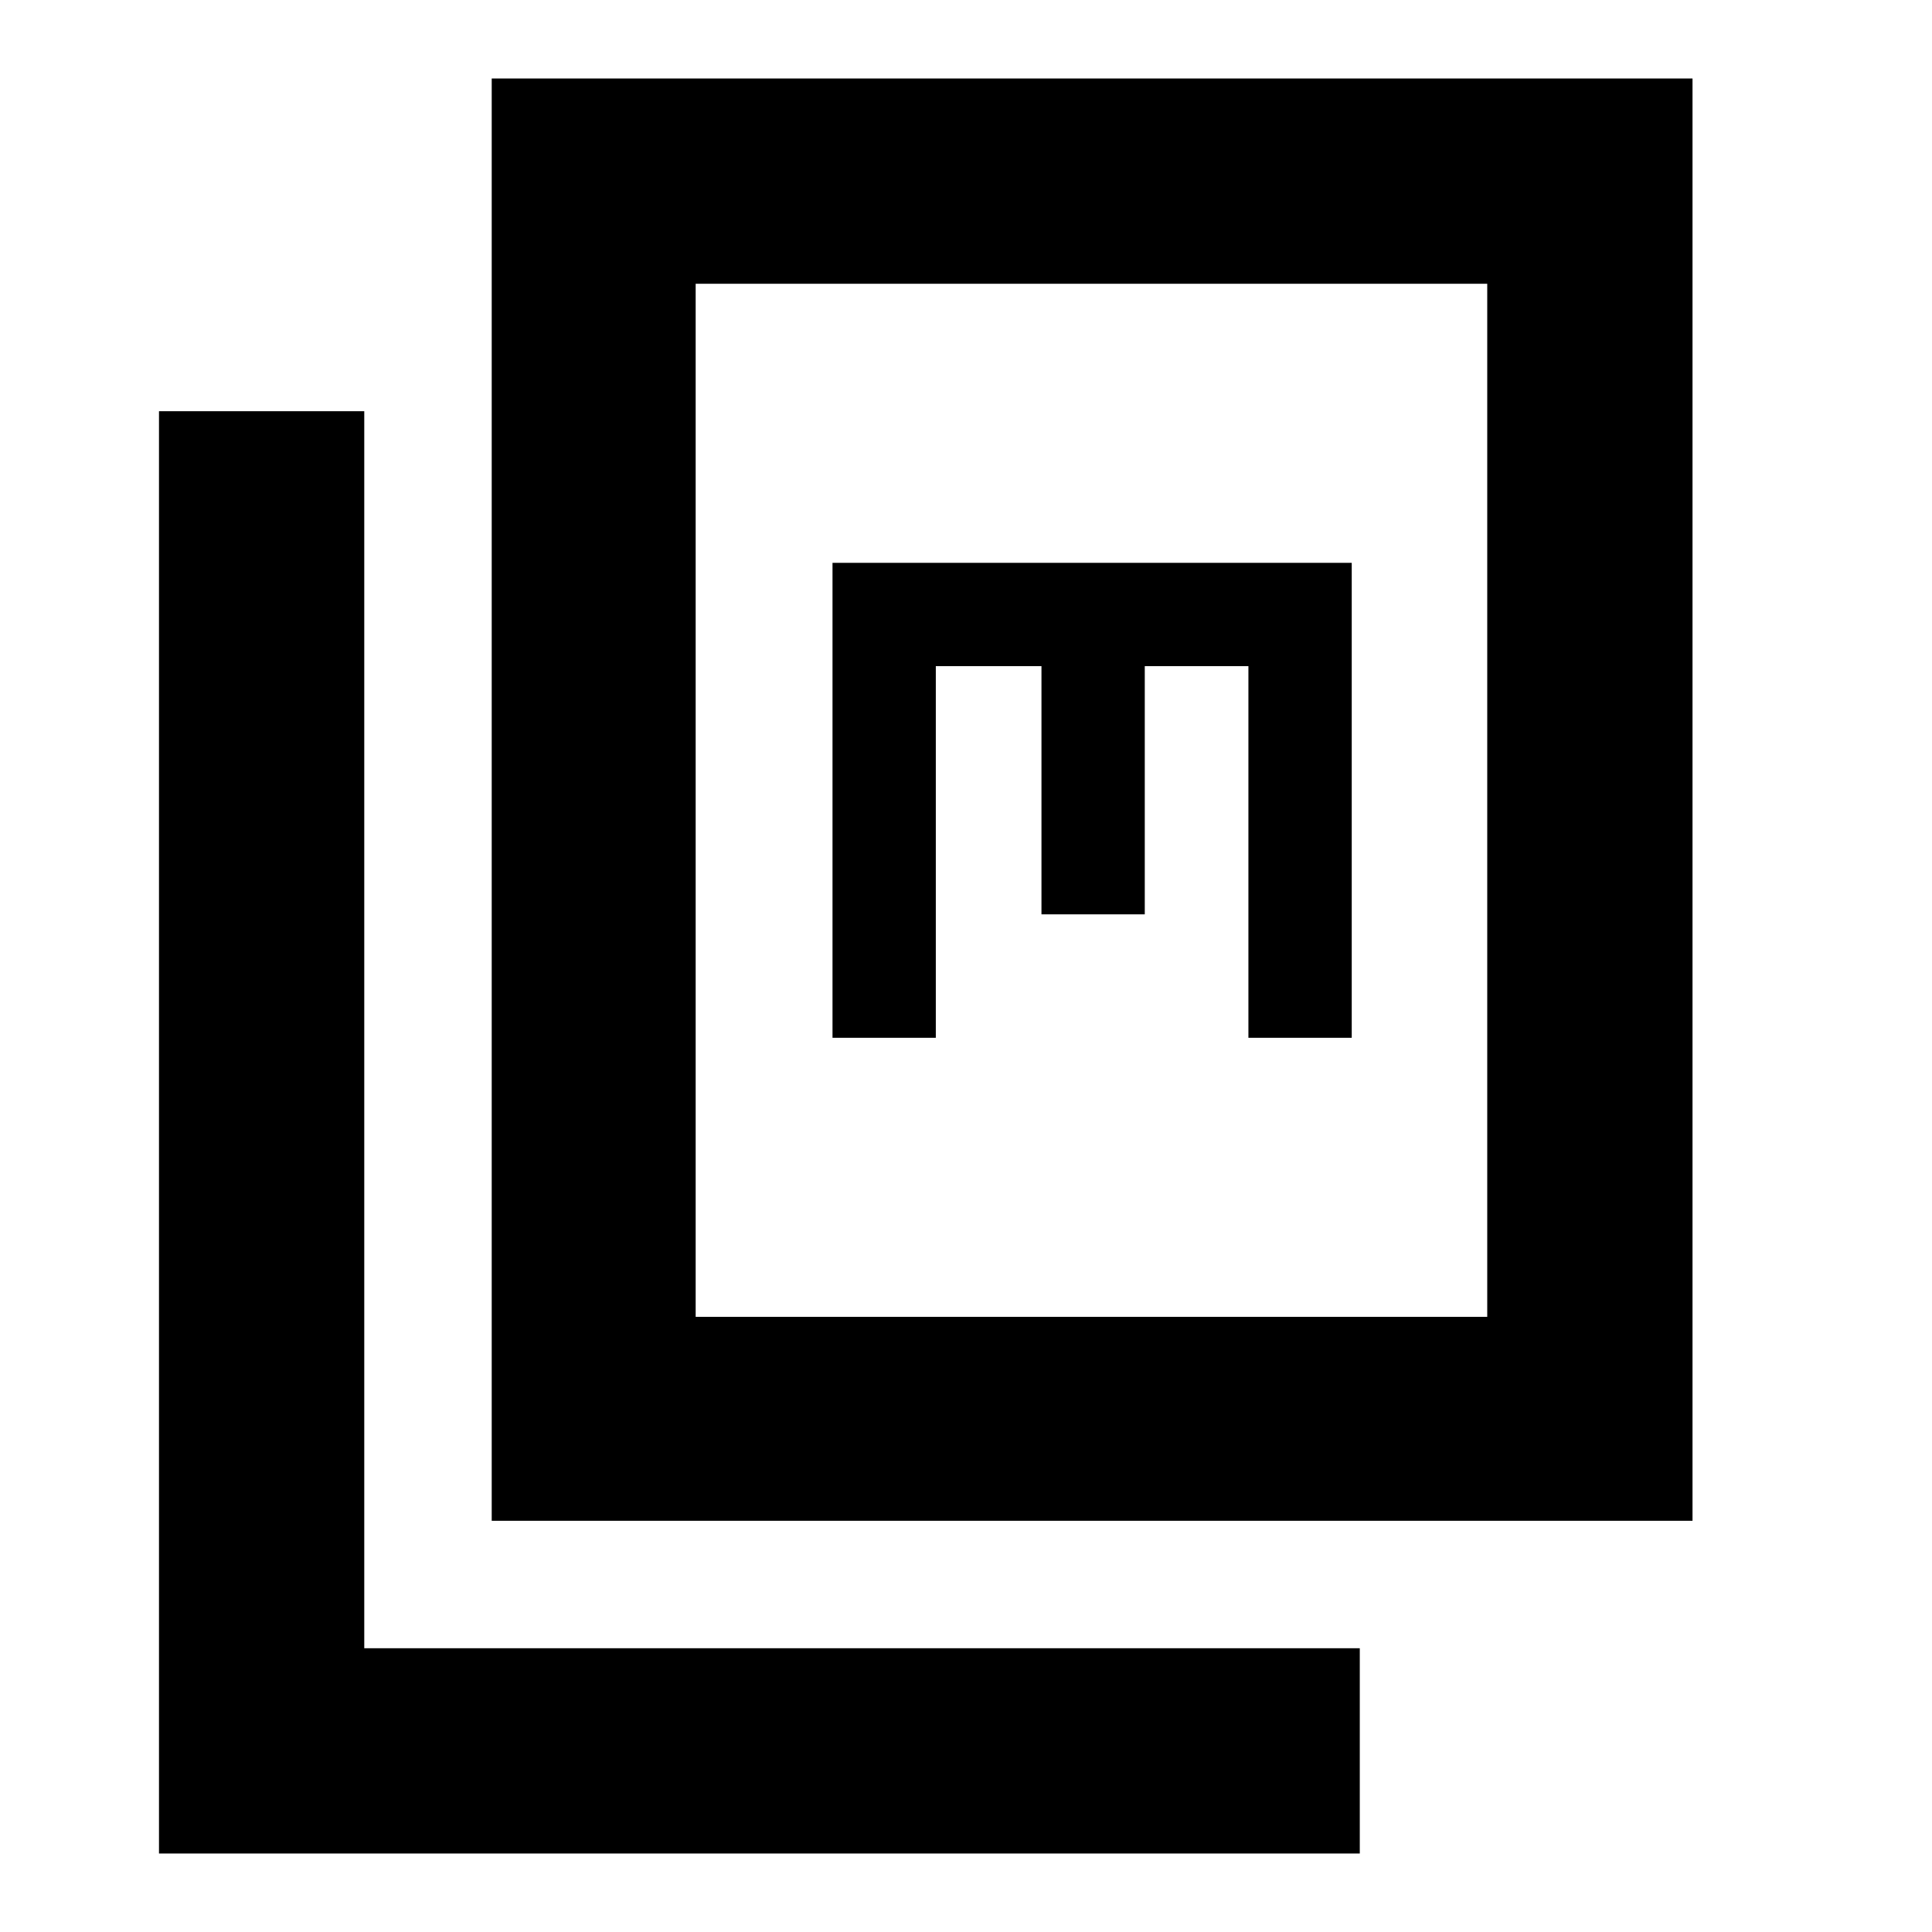 <svg xmlns="http://www.w3.org/2000/svg" height="40" viewBox="0 -960 960 960" width="40"><path d="M244.33-204.33V-921H841v716.67H244.33Zm101.34-101.34H739V-819H345.67v513.33ZM79-39v-716.67h102V-141h494.67v102H79Zm334.67-405.33H465V-629h52.5v123.33h51.33V-629h51.5v184.67h51.34v-236h-258v236Zm-68 138.66V-819v513.33Z"/></svg>